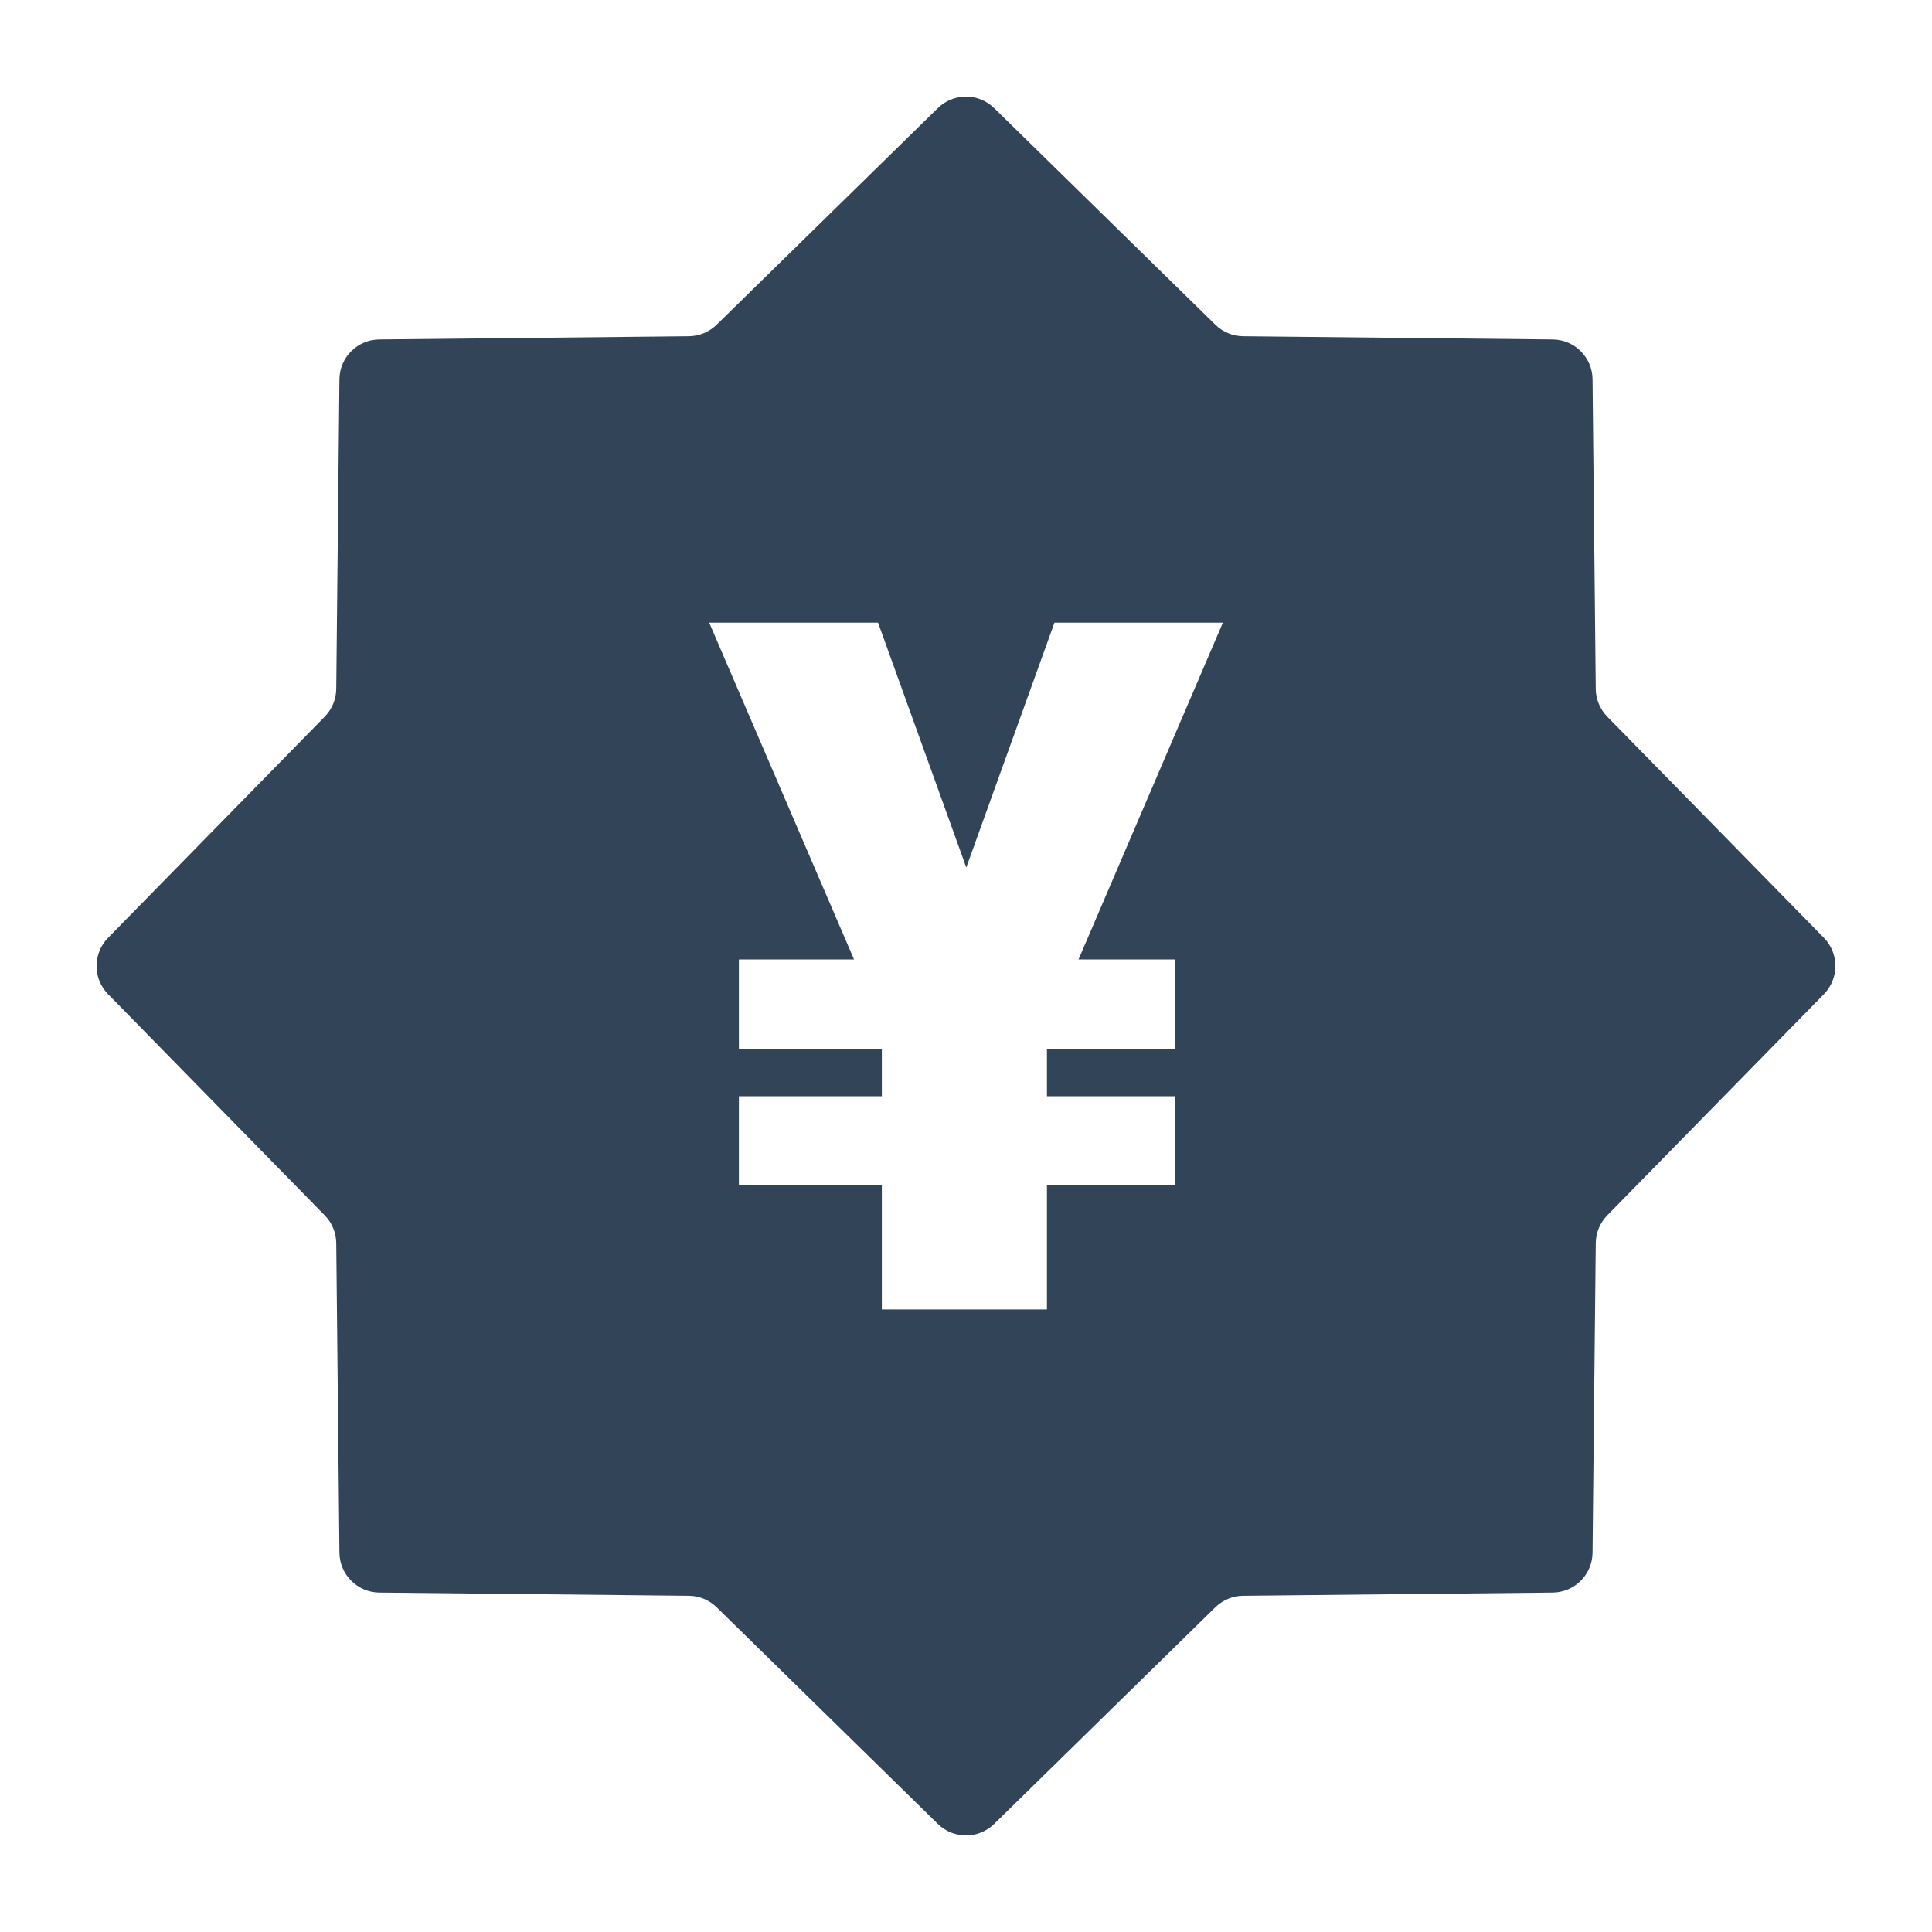<svg width="48" height="48" viewBox="0 0 48 48" fill="none" xmlns="http://www.w3.org/2000/svg">
<path fill-rule="evenodd" clip-rule="evenodd" d="M24.7 2.686C24.311 2.305 23.689 2.305 23.3 2.686L17.805 8.068C17.62 8.249 17.373 8.351 17.115 8.354L9.423 8.434C8.879 8.439 8.439 8.879 8.433 9.423L8.354 17.115C8.351 17.373 8.249 17.62 8.068 17.805L2.685 23.3C2.304 23.689 2.304 24.311 2.685 24.7L8.068 30.195C8.249 30.38 8.351 30.627 8.354 30.885L8.433 38.577C8.439 39.121 8.879 39.561 9.423 39.567L17.115 39.647C17.373 39.649 17.62 39.752 17.805 39.932L23.3 45.315C23.689 45.696 24.311 45.696 24.7 45.315L30.195 39.932C30.38 39.752 30.627 39.649 30.885 39.647L38.577 39.567C39.121 39.561 39.561 39.121 39.566 38.577L39.646 30.885C39.649 30.627 39.751 30.38 39.932 30.195L45.315 24.7C45.695 24.311 45.695 23.689 45.315 23.3L39.932 17.805C39.751 17.62 39.649 17.373 39.646 17.115L39.566 9.423C39.561 8.879 39.121 8.439 38.577 8.434L30.885 8.354C30.627 8.351 30.38 8.249 30.195 8.068L24.7 2.686ZM26.198 15.47L24.007 21.552L21.815 15.47H17.62L21.218 23.837H18.358V26.064H21.909V27.236H18.358V29.451H21.909V32.533H26.011V29.451H29.198V27.236H26.011V26.064H29.198V23.837H26.796L30.382 15.47H26.198Z" fill="#324558"/>
</svg>
